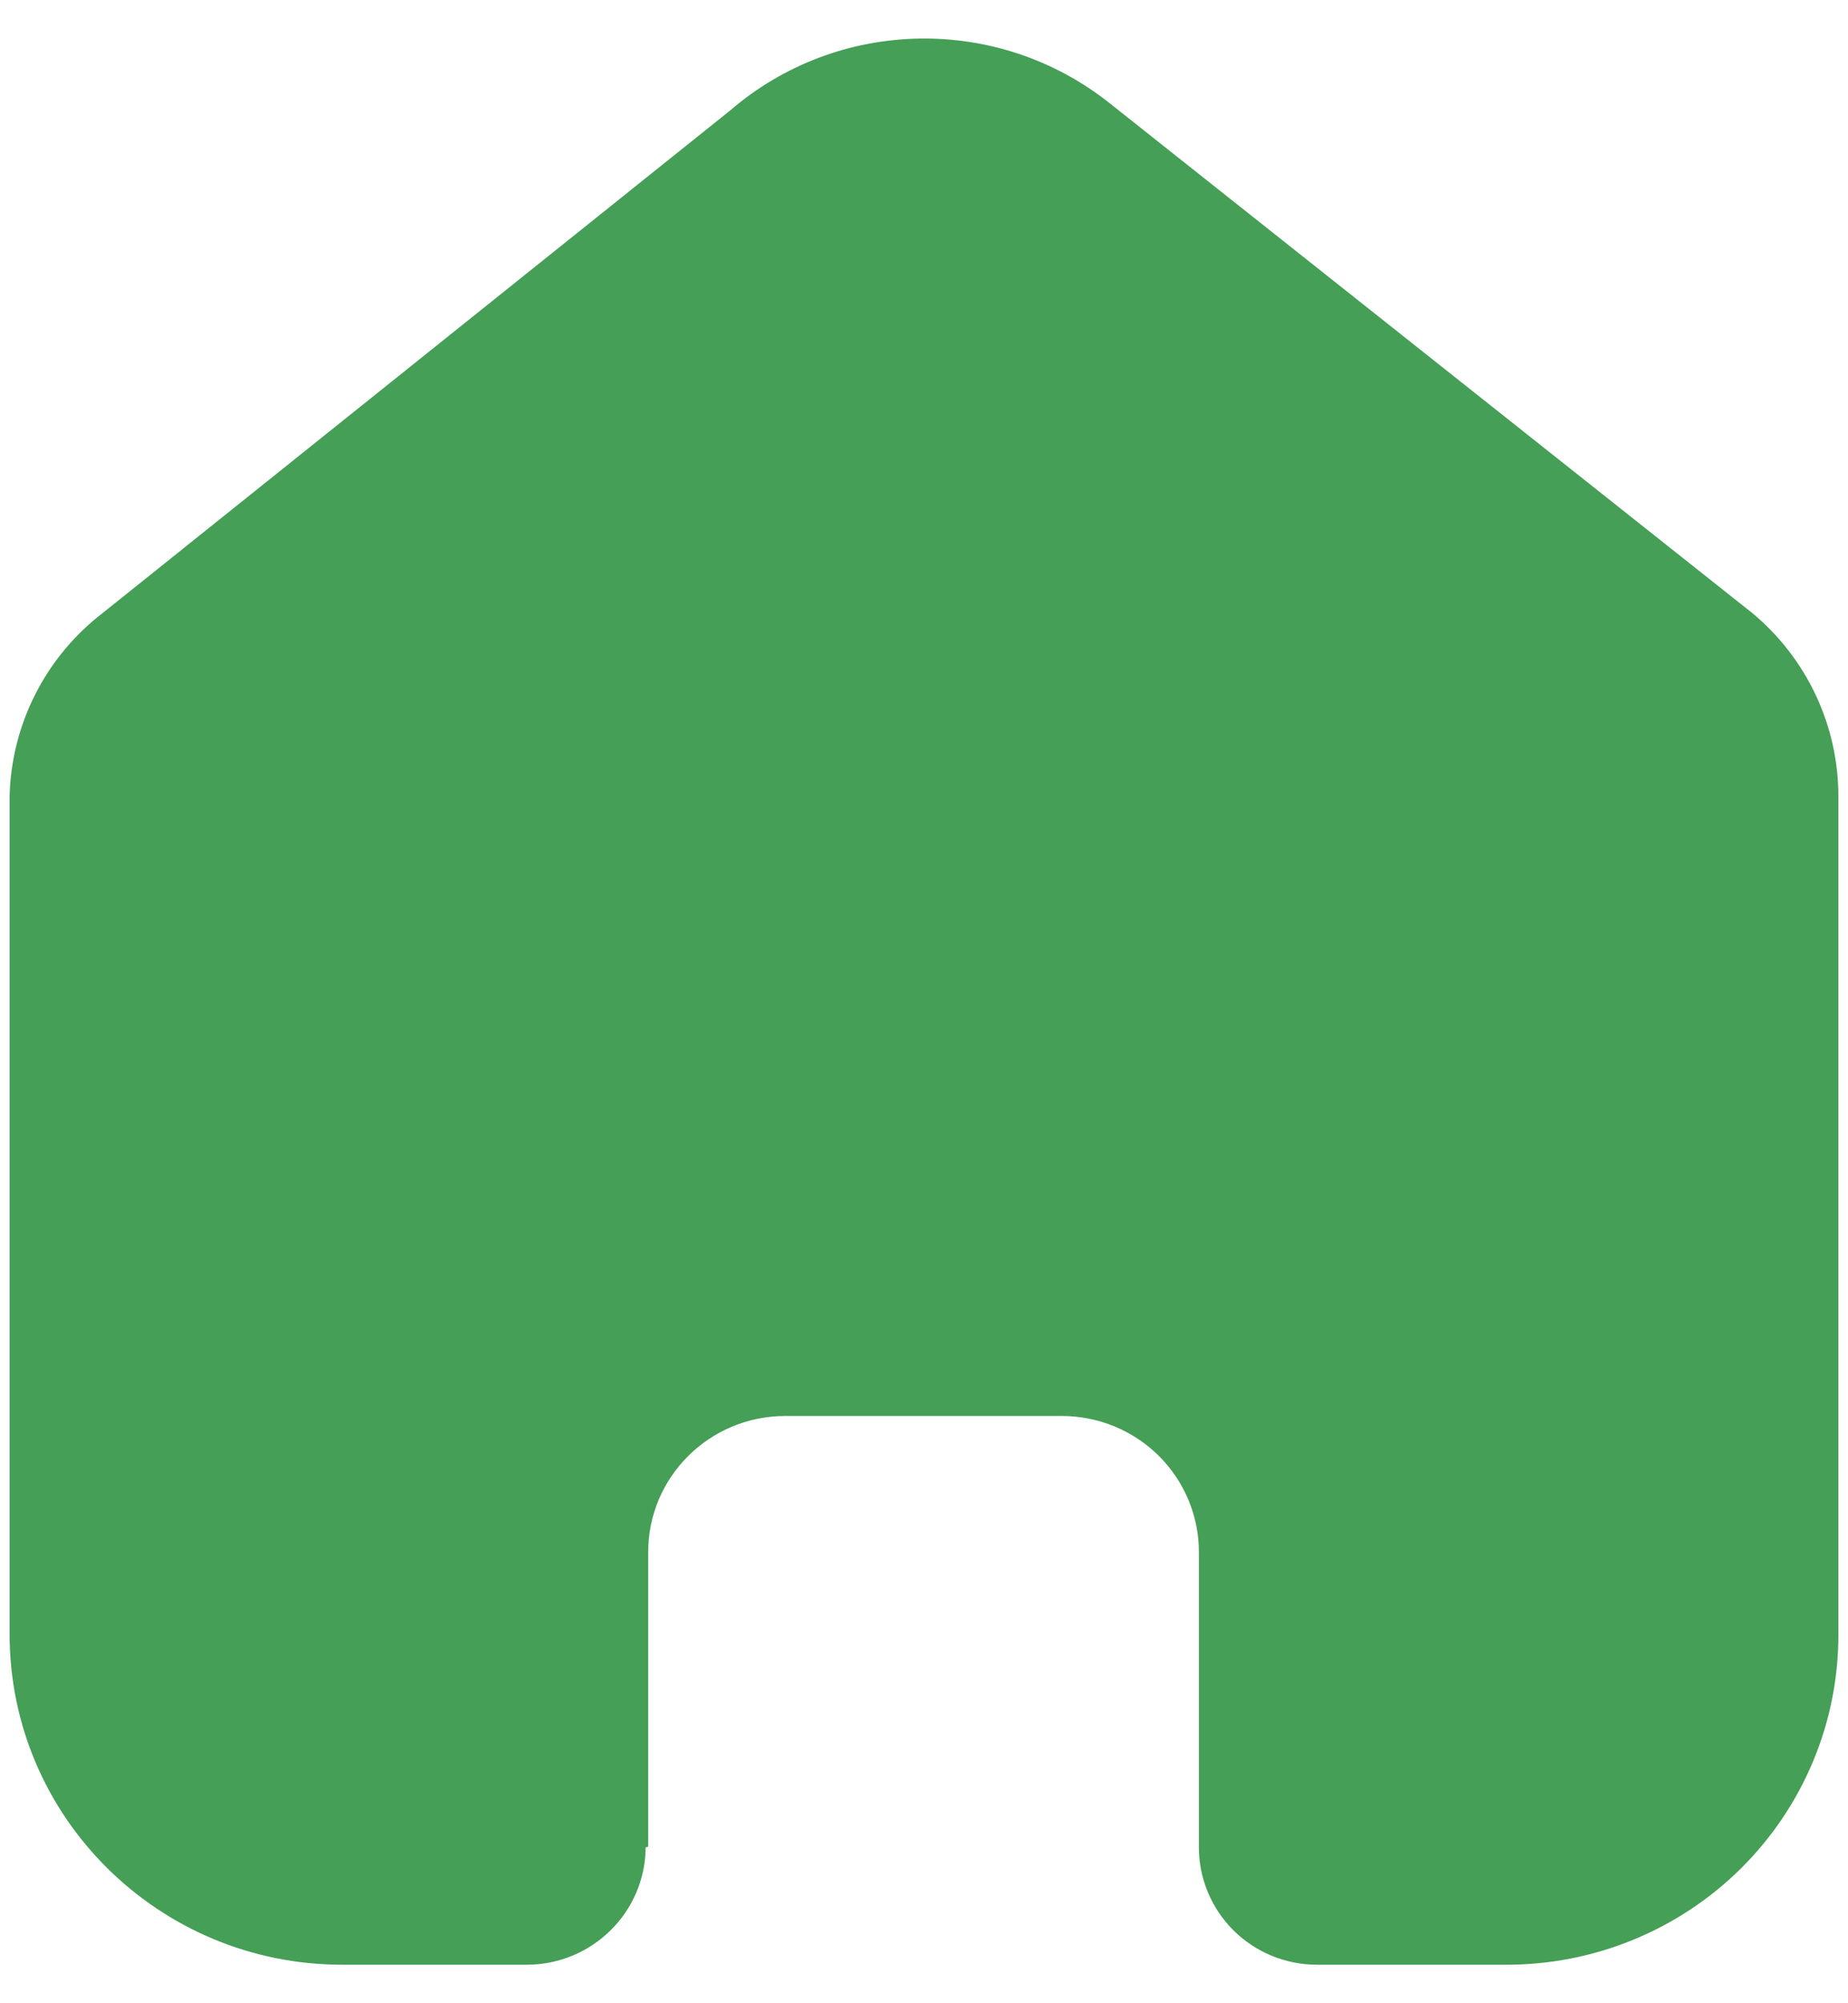 <svg width="24" height="26" viewBox="0 0 24 26" fill="none" xmlns="http://www.w3.org/2000/svg">
<path d="M8.418 23.967V20.145C8.418 19.169 9.215 18.378 10.198 18.378H13.791C14.263 18.378 14.715 18.564 15.049 18.895C15.383 19.227 15.57 19.676 15.57 20.145V23.967C15.567 24.372 15.728 24.762 16.015 25.05C16.303 25.338 16.695 25.5 17.104 25.5H19.555C20.7 25.503 21.798 25.054 22.609 24.251C23.419 23.448 23.875 22.359 23.875 21.222V10.334C23.875 9.416 23.465 8.545 22.756 7.956L14.418 1.345C12.967 0.186 10.889 0.223 9.482 1.434L1.334 7.956C0.591 8.527 0.147 9.401 0.125 10.334V21.211C0.125 23.58 2.059 25.5 4.445 25.5H6.84C7.689 25.5 8.379 24.82 8.385 23.978L8.418 23.967Z" fill="#459F56"/>
</svg>
